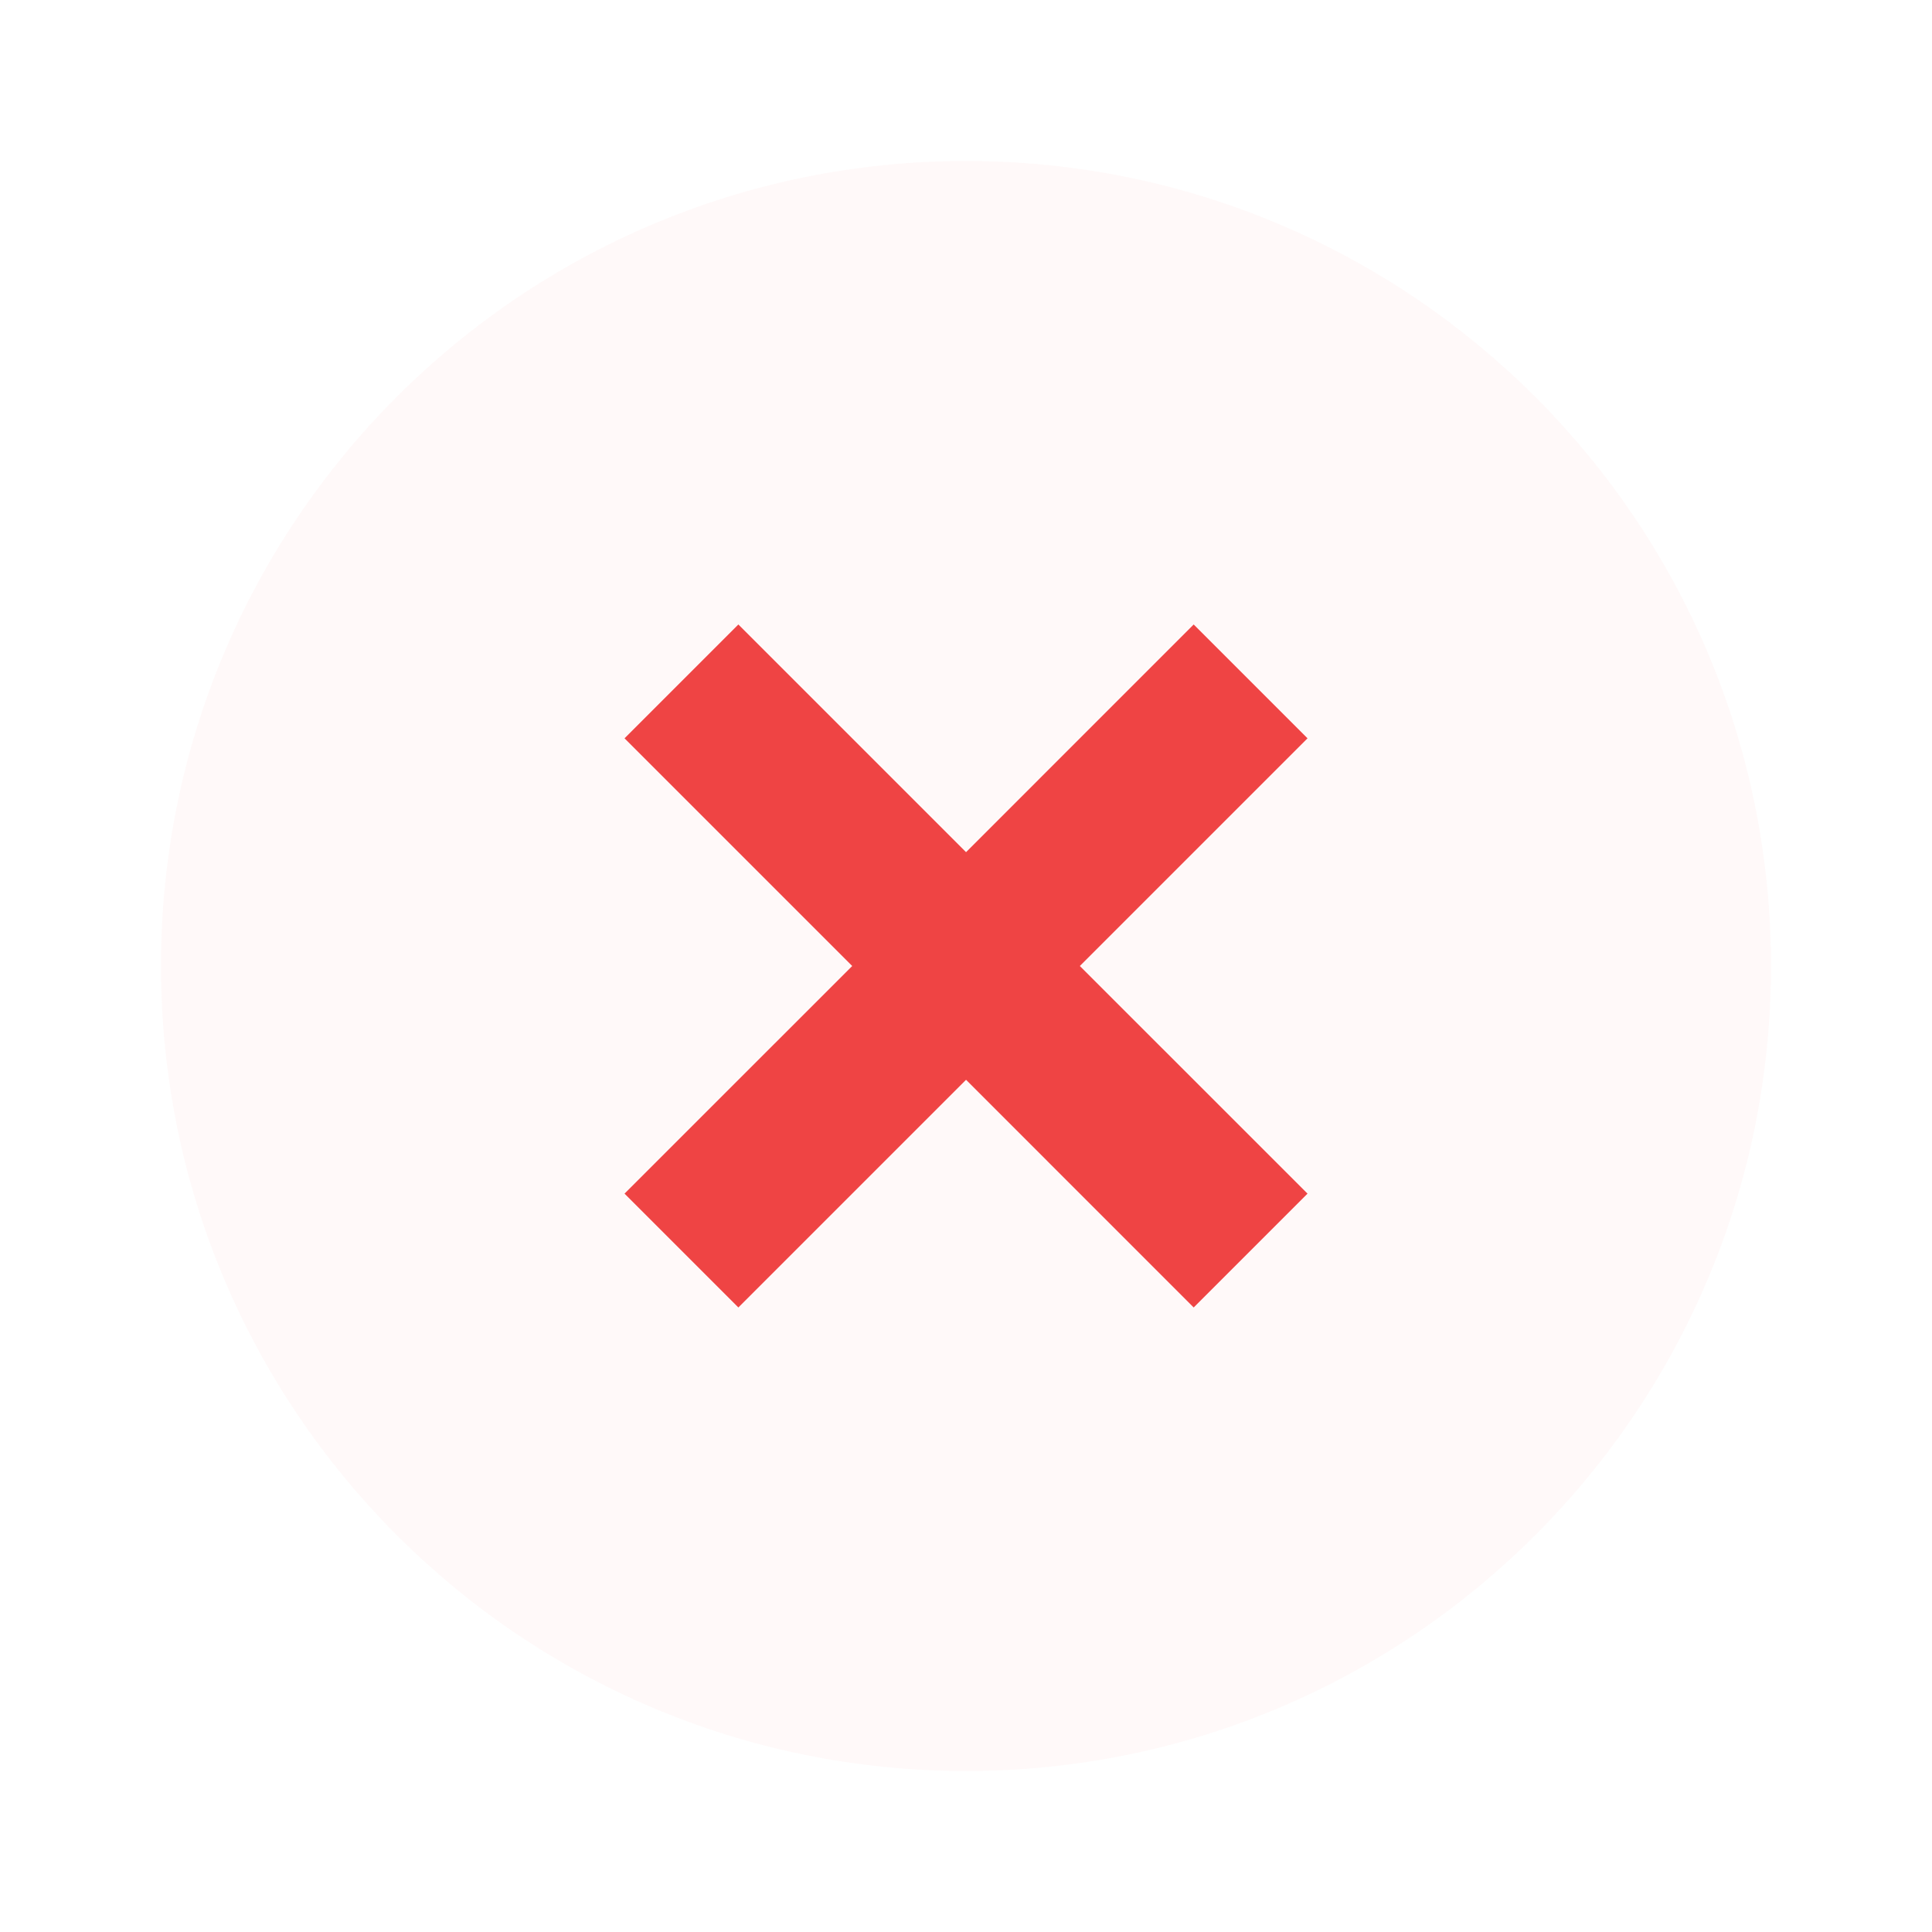 <svg width="39" height="39" viewBox="0 0 39 39" fill="none" xmlns="http://www.w3.org/2000/svg">
<path opacity="0.2" d="M35.75 19.5C35.75 28.474 28.474 35.75 19.5 35.75C10.526 35.75 3.25 28.474 3.25 19.5C3.25 10.526 10.526 3.25 19.5 3.25C28.474 3.25 35.75 10.526 35.75 19.5Z" fill="#FEE2E2"/>
<path fill-rule="evenodd" clip-rule="evenodd" d="M26.394 14.904L24.096 12.606L19.501 17.202L14.905 12.606L12.607 14.904L17.203 19.5L12.607 24.095L14.905 26.393L19.501 21.797L24.096 26.393L26.394 24.095L21.798 19.5L26.394 14.904Z" fill="#EF4444"/>
</svg>
